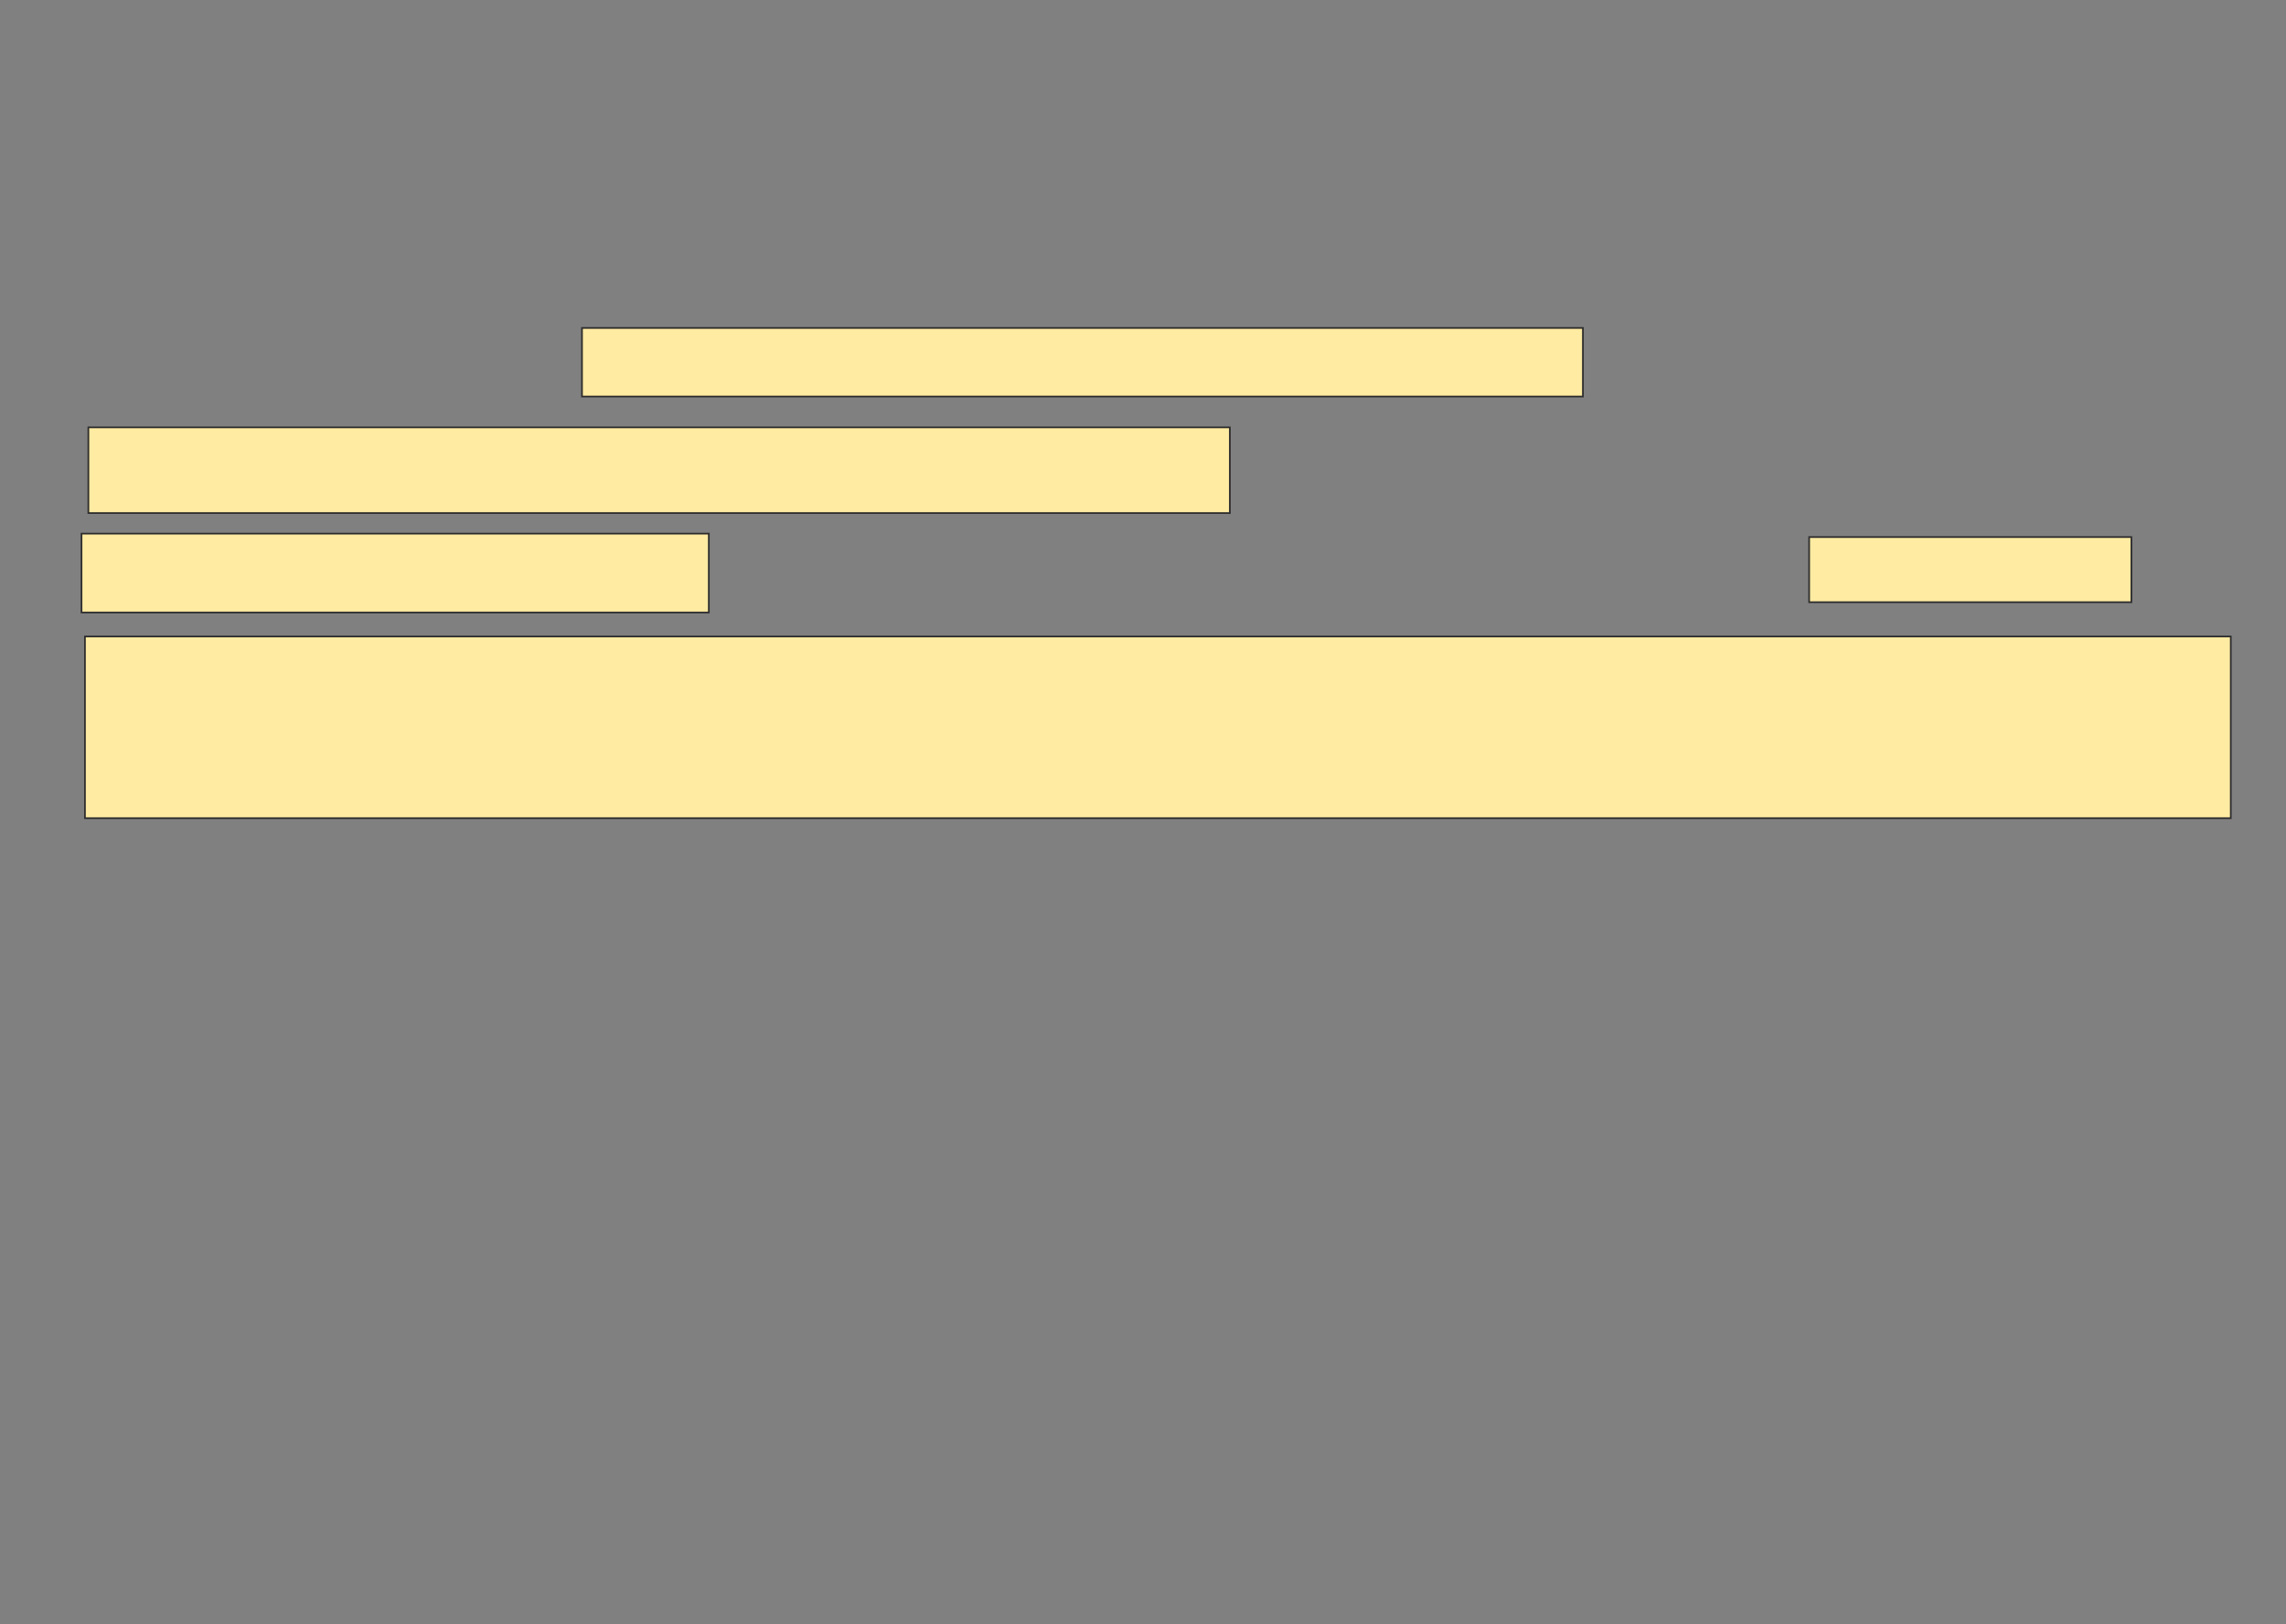<svg xmlns="http://www.w3.org/2000/svg" width="1361" height="967">
 <rect width="100%" height="100%" fill="#808080" stroke="none"/>
 <!-- Created with Image Occlusion Enhanced -->
 <g>
  <title>Labels</title>
 </g>
 <g>
  <title>Masks</title>
  <rect id="94311d4f879b4707bbdeb28bdb99c62f-ao-1" height="46.939" width="373.469" y="317.702" x="48.532" stroke="#2D2D2D" fill="#FFEBA2"/>
  <g id="94311d4f879b4707bbdeb28bdb99c62f-ao-2">
   <rect height="40.816" width="595.918" y="195.253" x="346.491" stroke="#2D2D2D" fill="#FFEBA2"/>
   <rect height="51.02" width="679.592" y="254.437" x="52.613" stroke="#2D2D2D" fill="#FFEBA2"/>
  </g>
  <g id="94311d4f879b4707bbdeb28bdb99c62f-ao-3">
   <rect height="38.776" width="191.837" y="319.743" x="1077.103" stroke="#2D2D2D" fill="#FFEBA2"/>
   <rect height="108.163" width="1277.551" y="378.926" x="50.572" stroke="#2D2D2D" fill="#FFEBA2"/>
  </g>
 </g>
</svg>